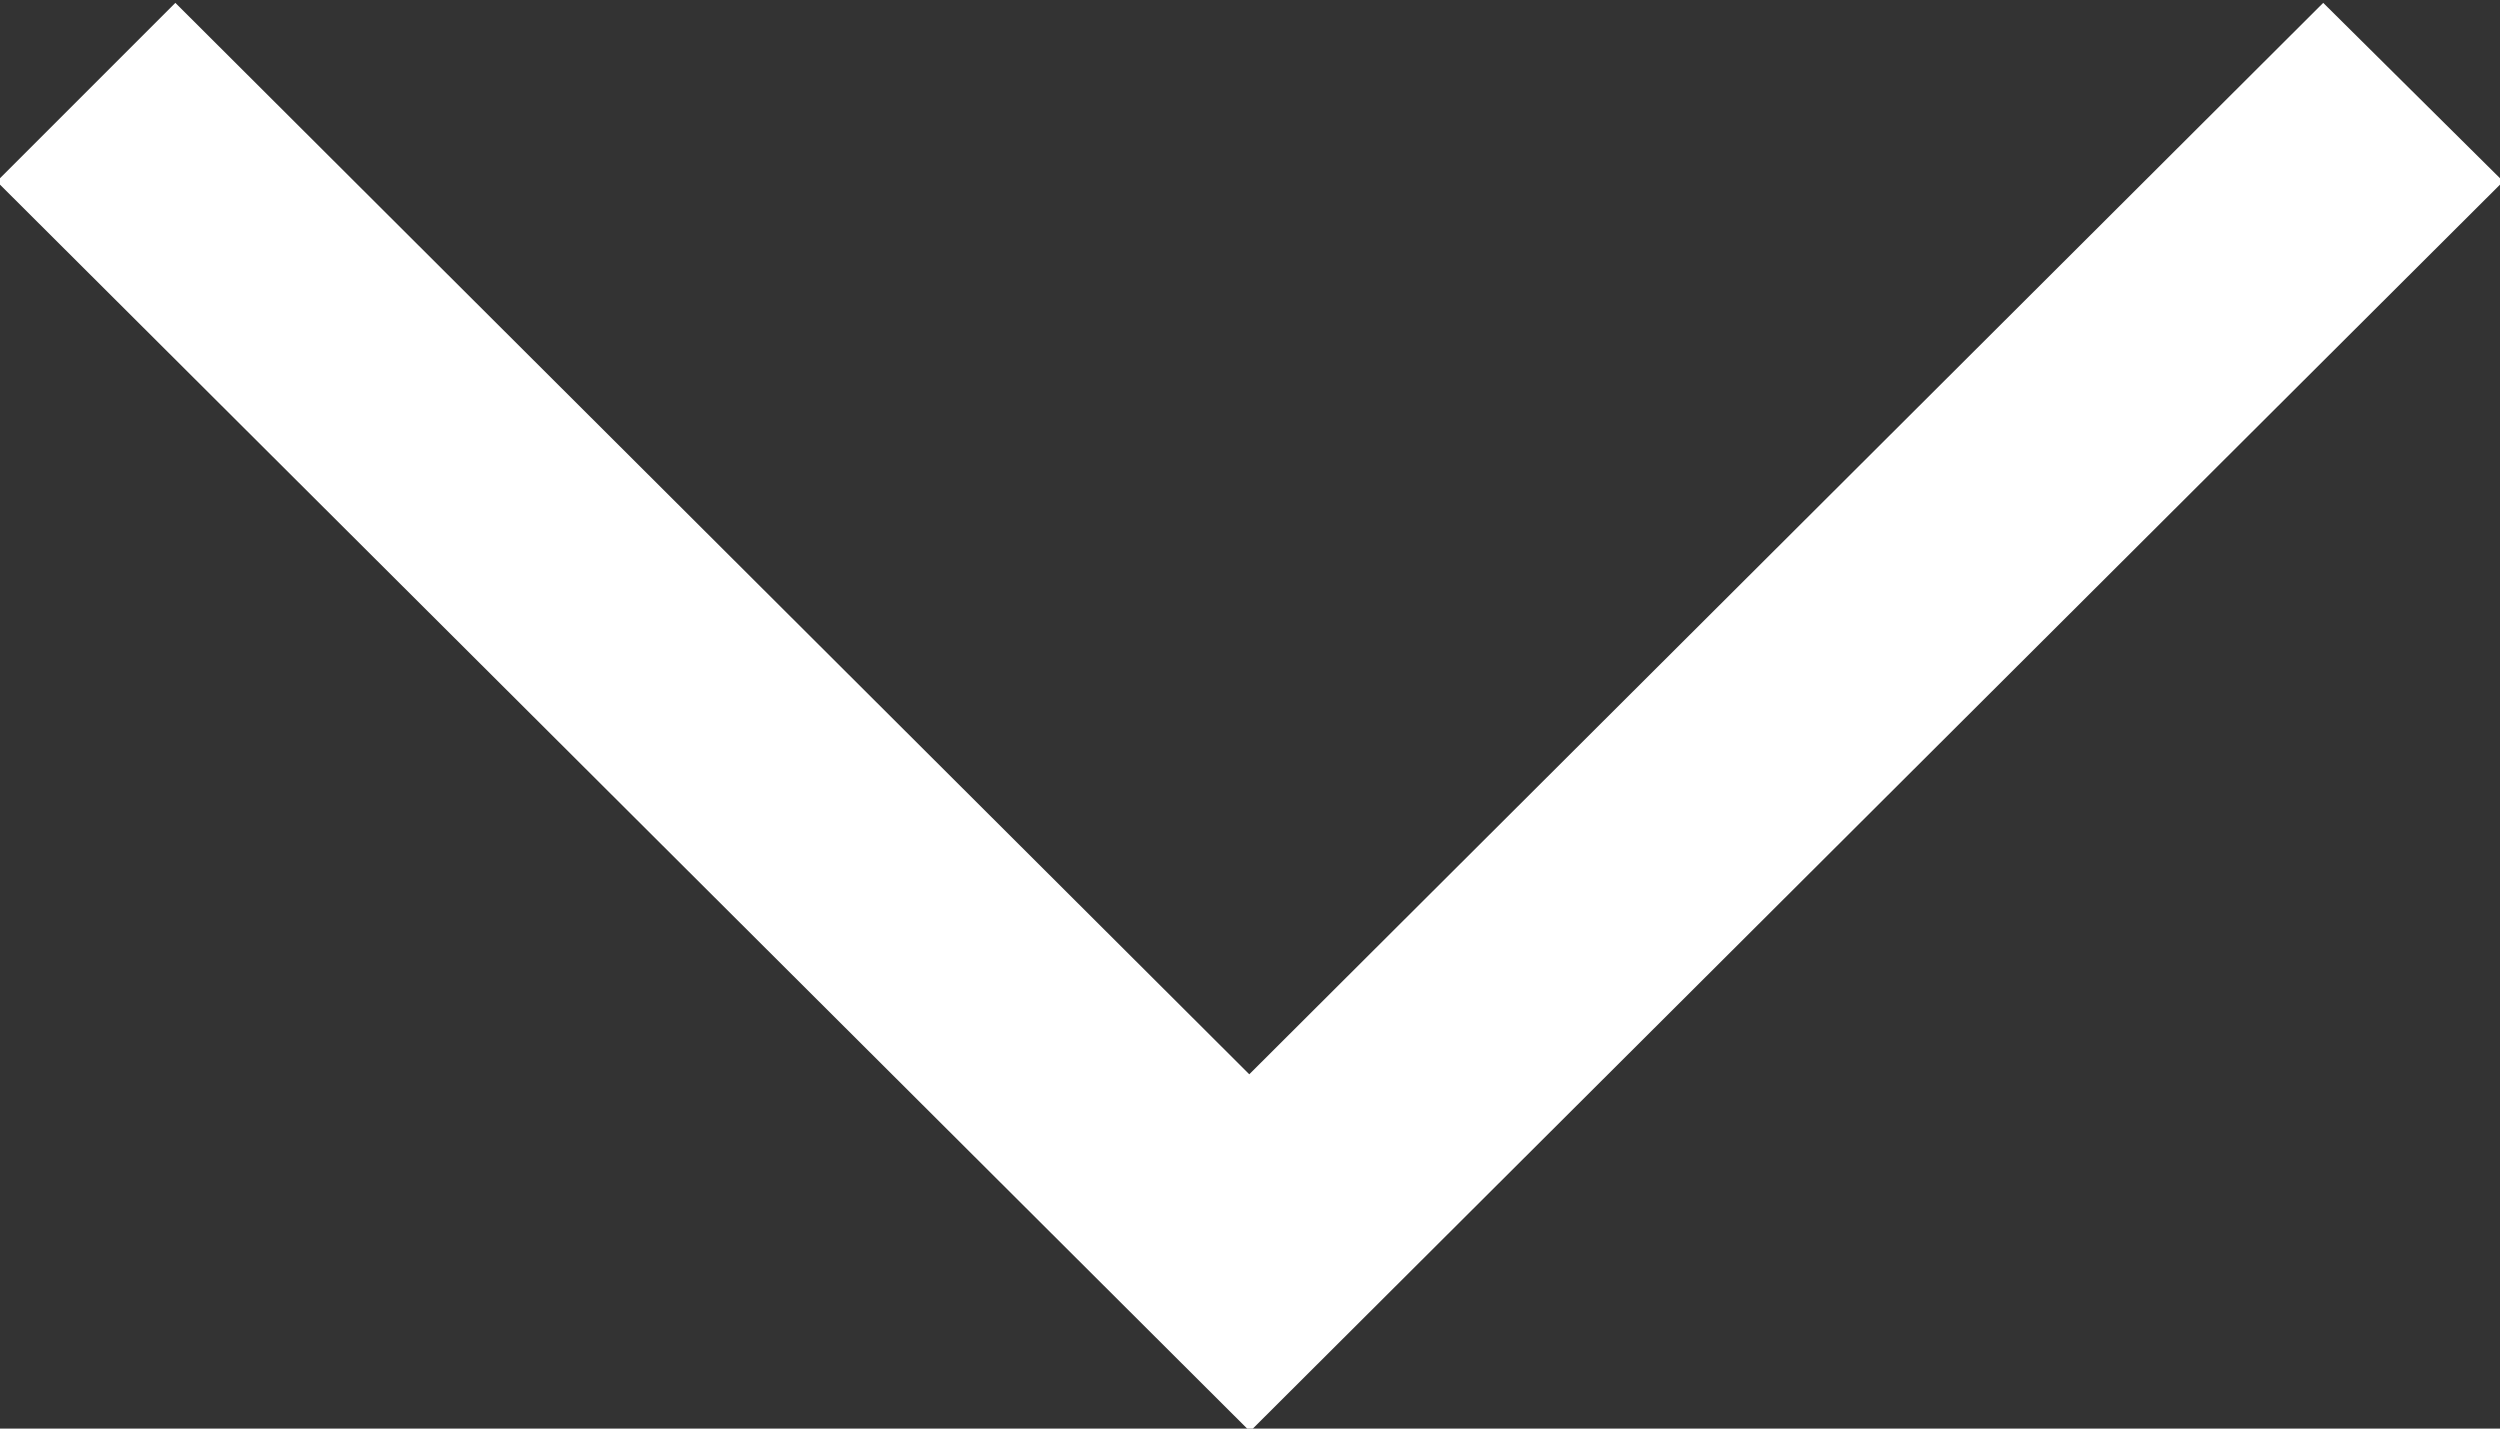 <svg xmlns="http://www.w3.org/2000/svg" width="7" height="4" viewBox="0 0 7 4">
  <rect x="0" y="0" width="7" height="4" fill="#333333" stroke="none"/>
<defs>
    <style>
      .cls-1 {
        fill: #fff;
        fill-rule: evenodd;
      }
    </style>
  </defs>
  <path id="dropdown" class="cls-1" d="M684.009,109.508l-3.509,3.5-3.509-3.5,0.5-.5,3.007,3,3.007-3Z" transform="translate(-677 -109)"/>
</svg>
